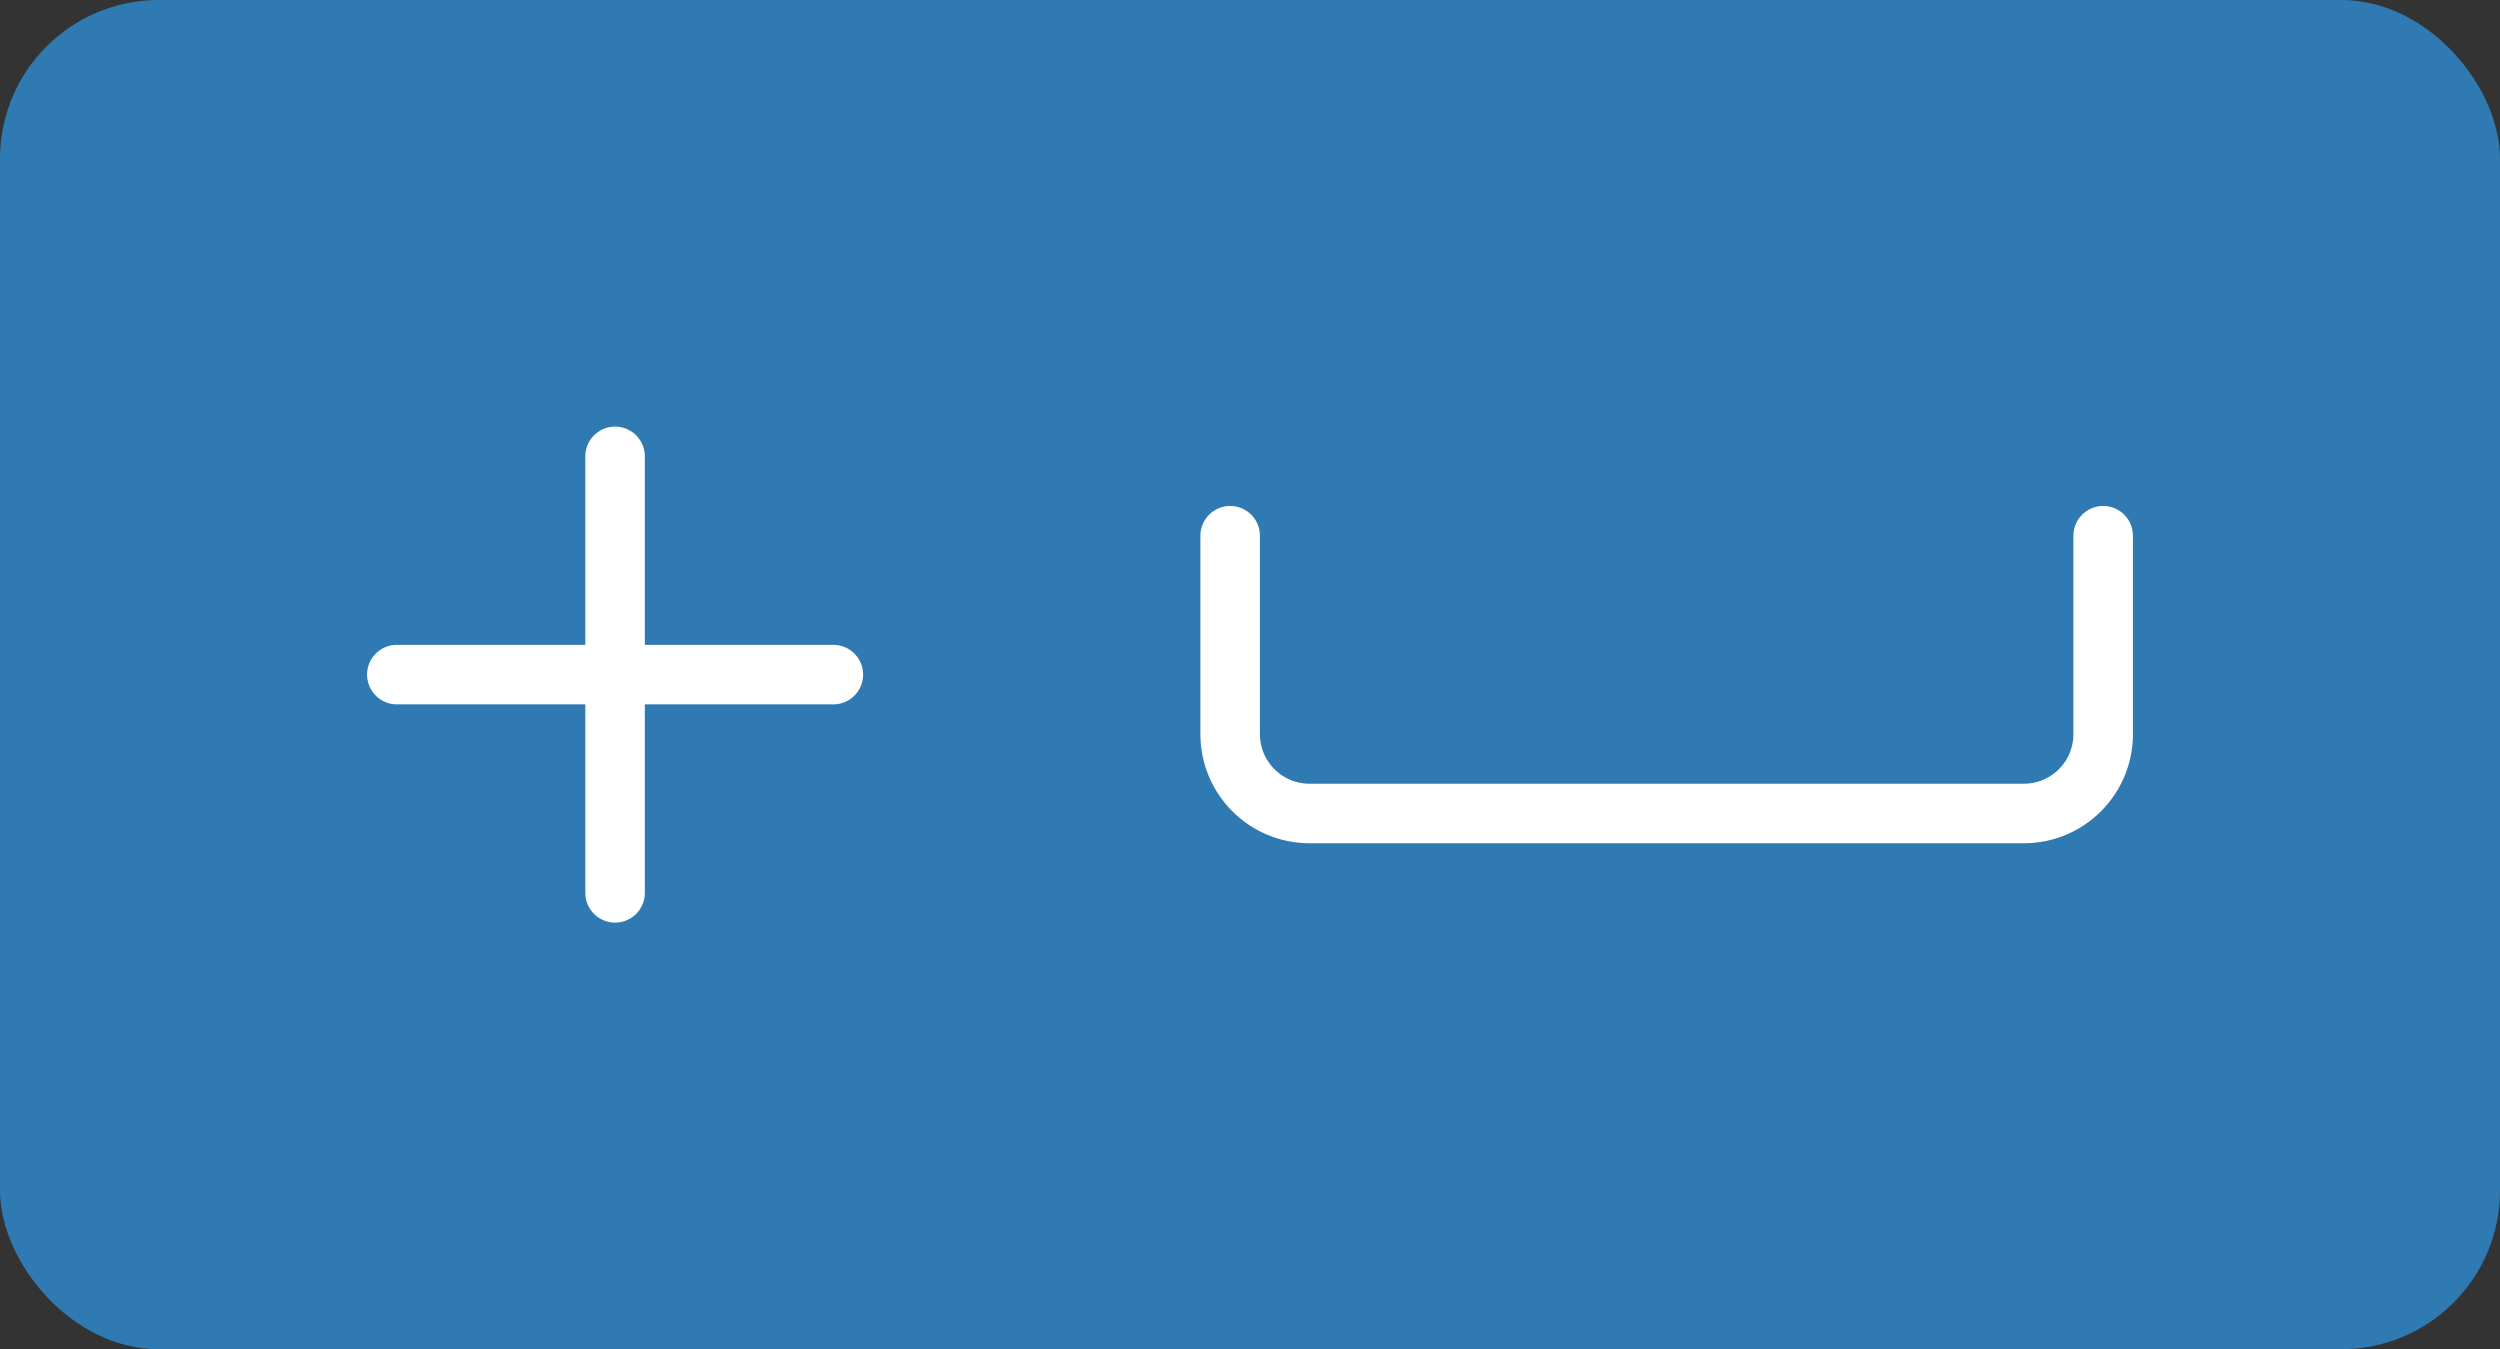 <svg width="63" height="34" viewBox="0 0 63 34" fill="none" xmlns="http://www.w3.org/2000/svg">
<rect x="0" y="0" width="63" height="34" fill="#333333" stroke="none"/>
<rect width="63" height="34" rx="4" fill="#307AB4"/>
<path d="M10 17H21M15.5 22.5L15.5 11.5" stroke="white" stroke-width="1.5" stroke-linecap="round" stroke-linejoin="round"/>
<path d="M31 13.5V18.5C31 19.605 31.895 20.5 33 20.5H51C52.105 20.5 53 19.605 53 18.5V13.5" stroke="white" stroke-width="1.5" stroke-linecap="round"/>
</svg>
